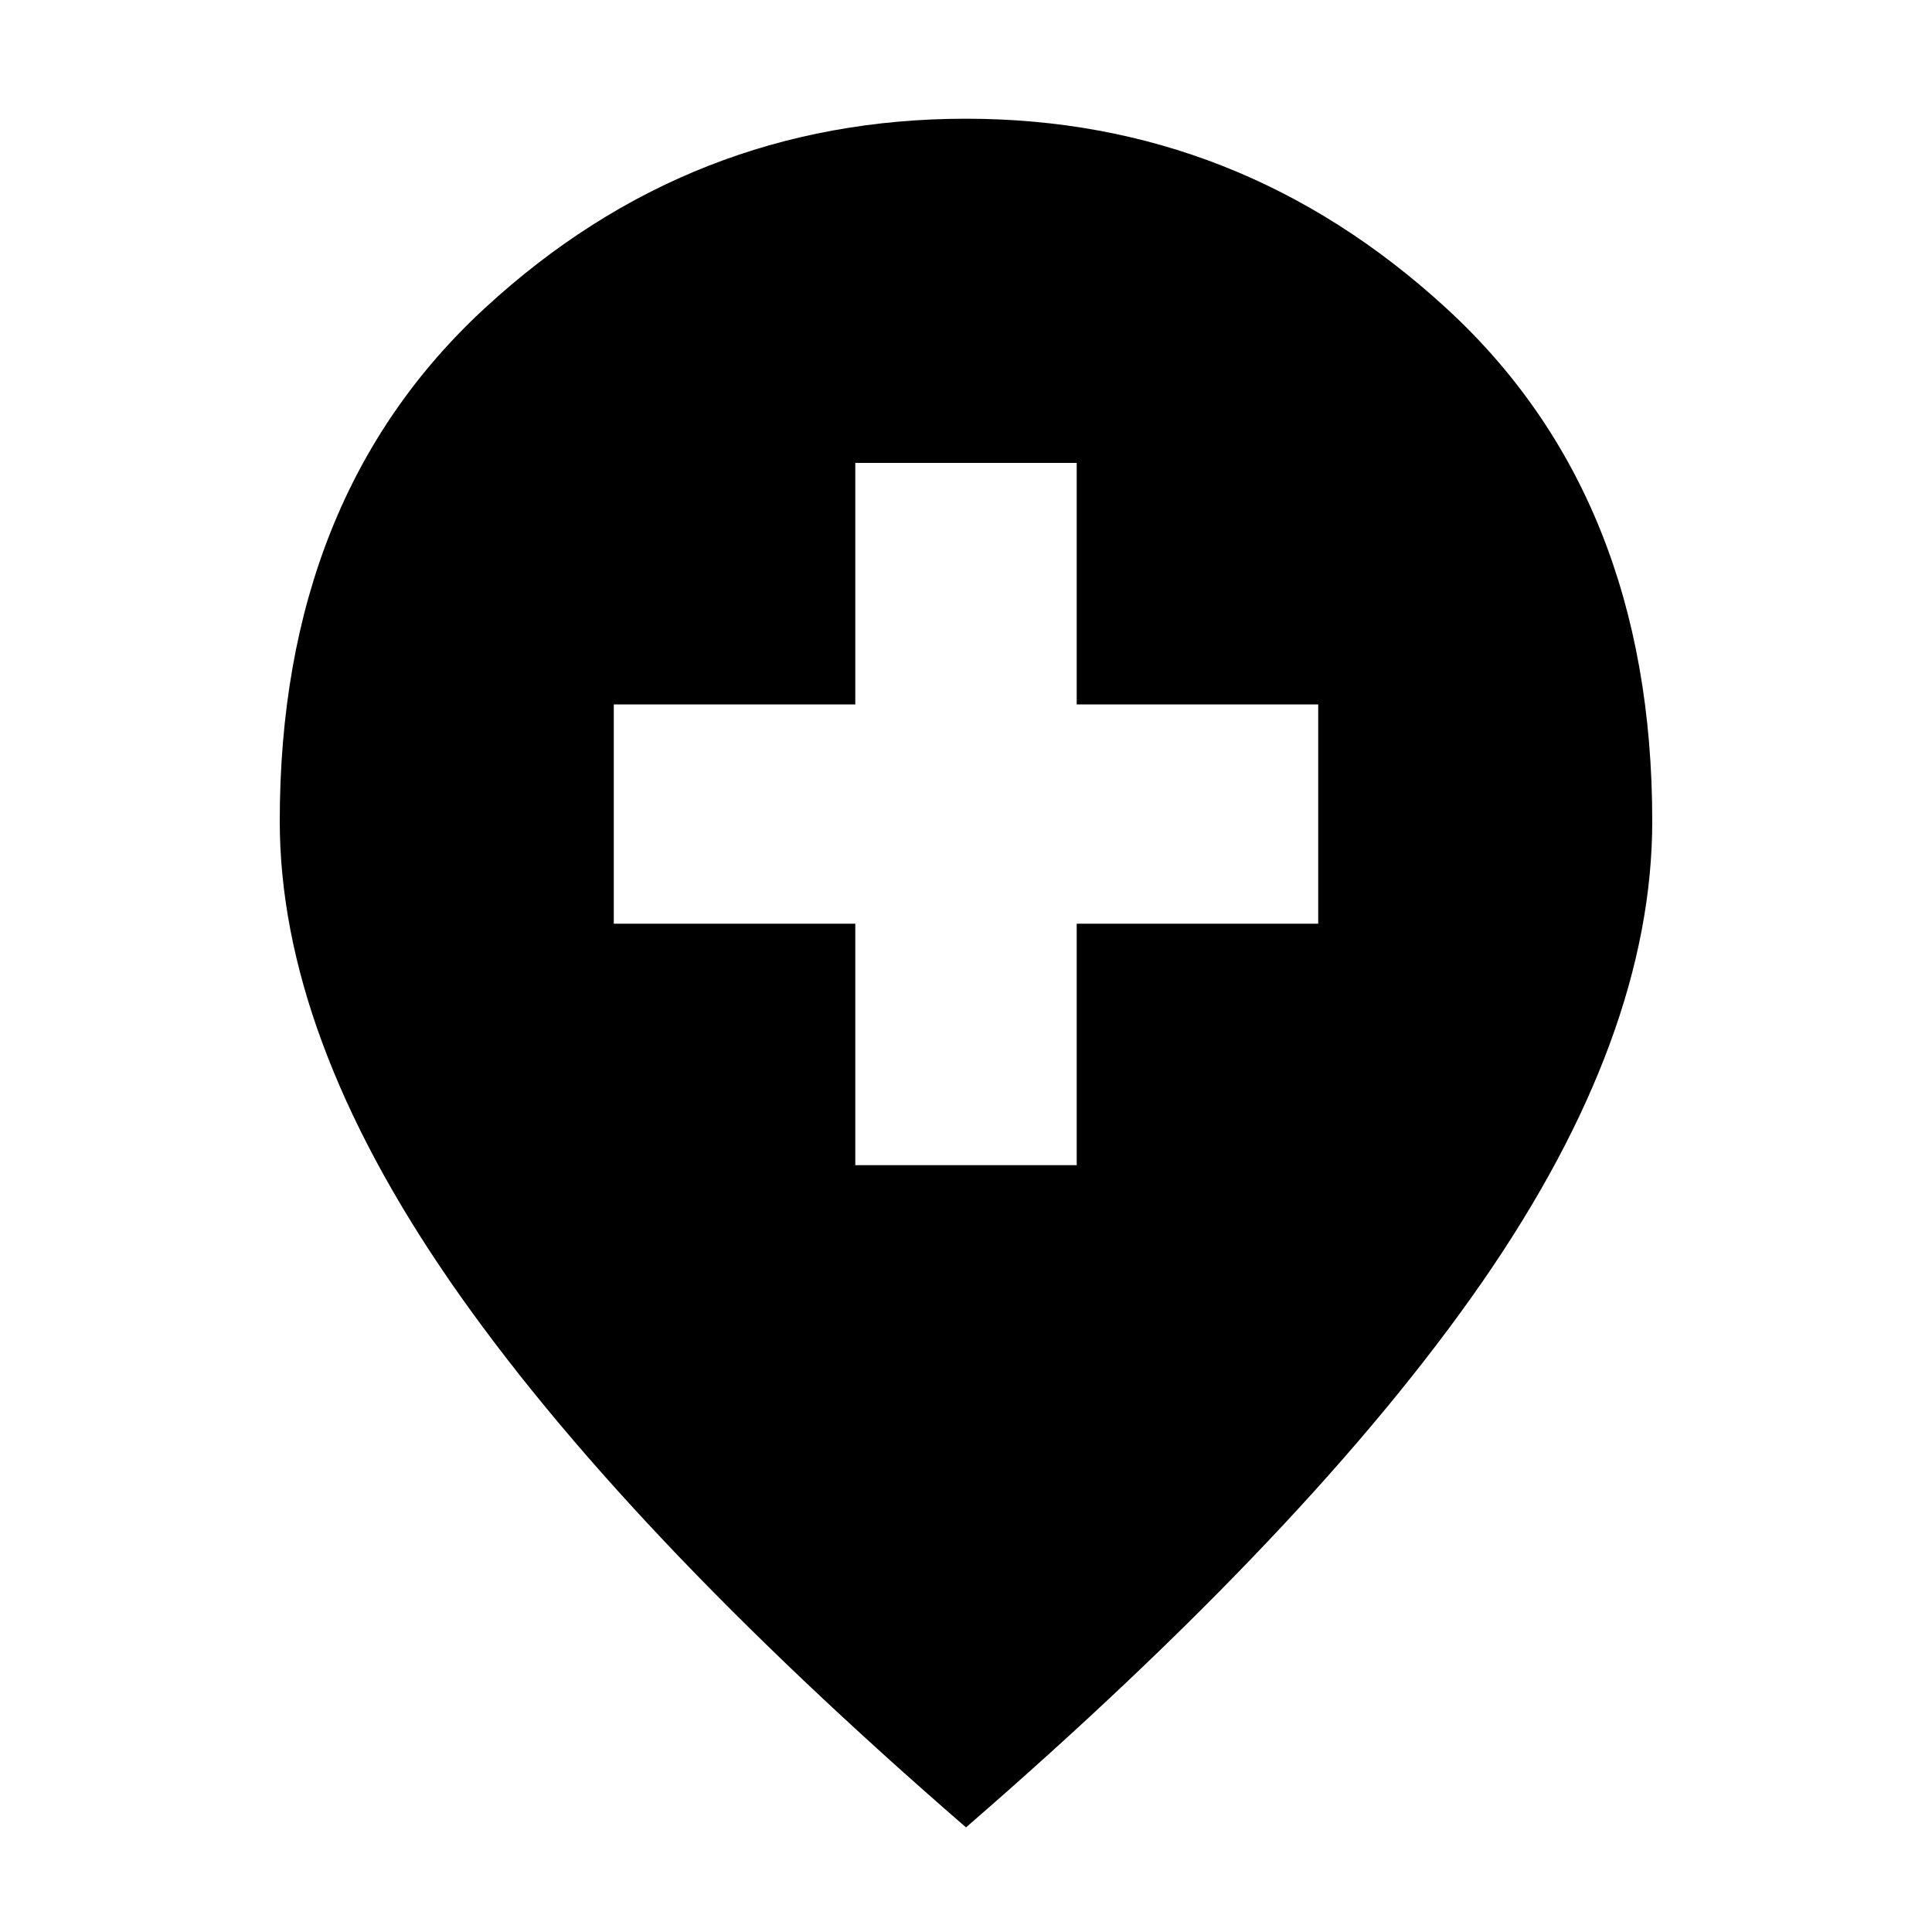 <svg xmlns="http://www.w3.org/2000/svg" height="20" width="20"><path d="M8.854 12.062h2.292v-2.5h2.5v-2.27h-2.5v-2.5H8.854v2.5h-2.5v2.27h2.5ZM10 18.917q-3.583-3.105-5.344-5.657-1.76-2.552-1.76-4.76 0-3.354 2.125-5.312Q7.146 1.229 10 1.229q2.833 0 4.969 1.959 2.135 1.958 2.135 5.312 0 2.229-1.76 4.771-1.761 2.541-5.344 5.646Z"/></svg>
